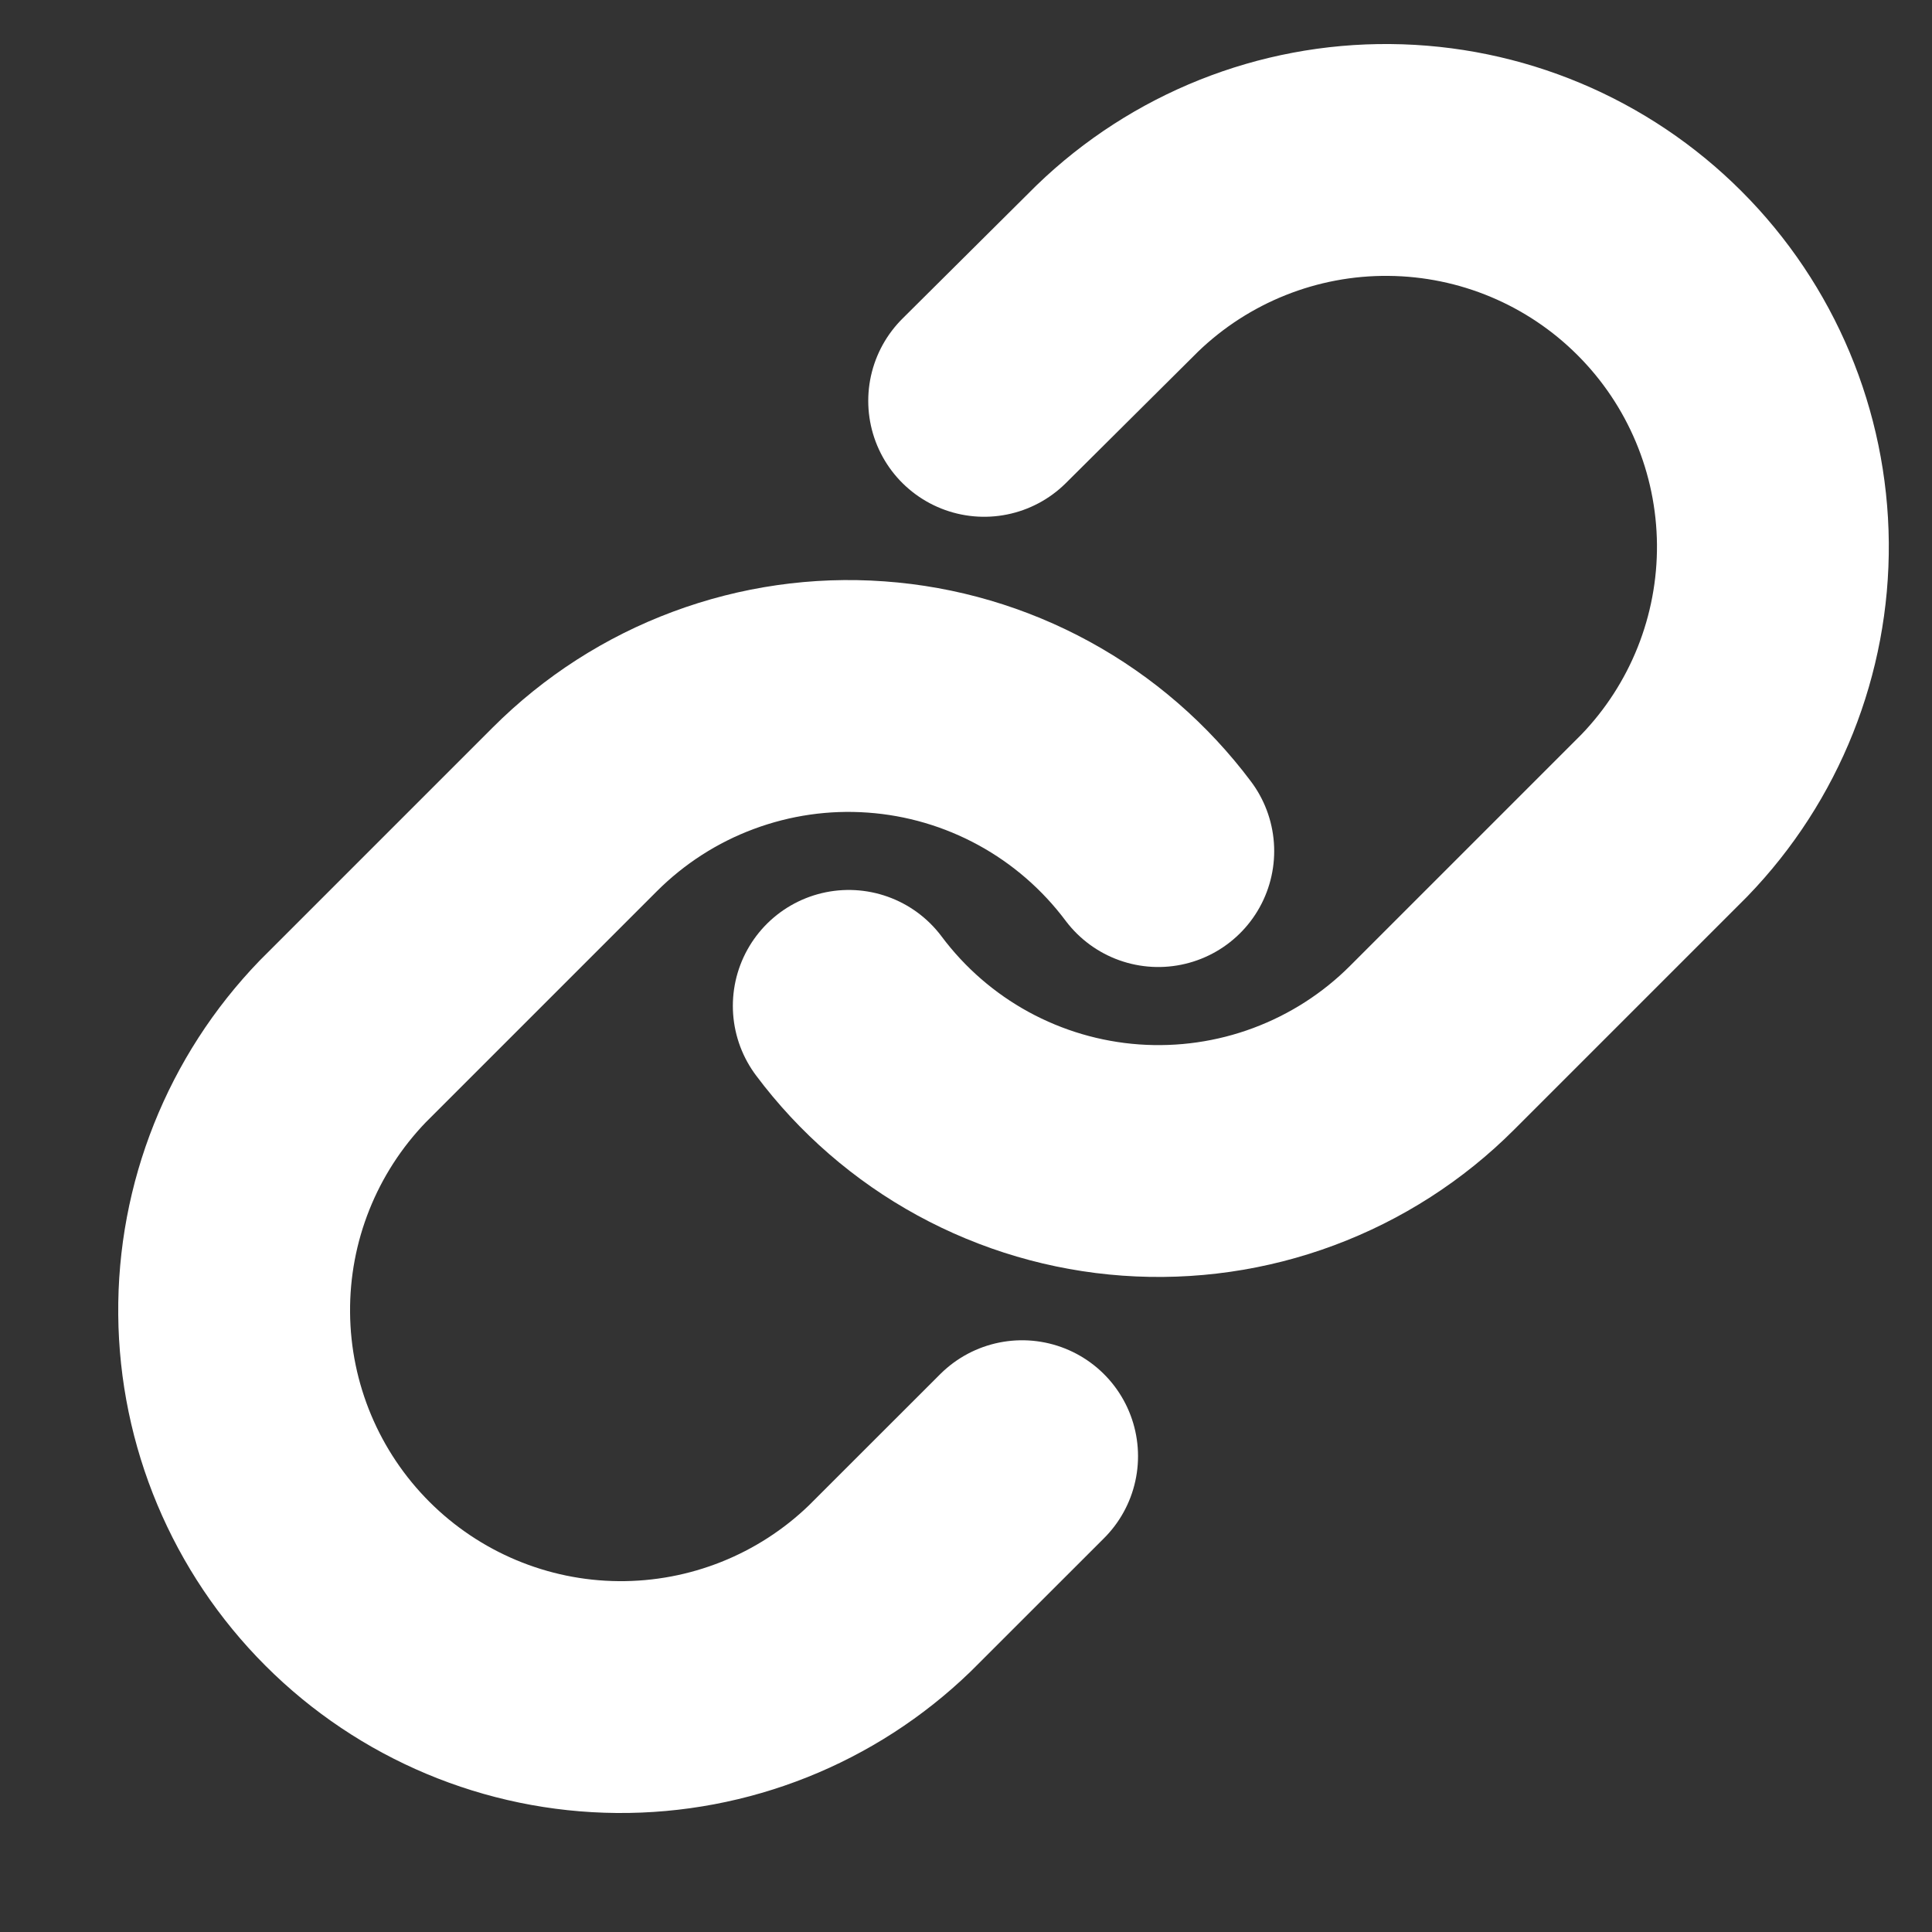 <svg width="25" height="25" viewBox="0 0 25 25" fill="none" xmlns="http://www.w3.org/2000/svg">
<rect x="0" y="0" width="25" height="25" fill="#333333" stroke="none"/>
<g clip-path="url(#clip0)">
<path d="M10.983 13.016C11.413 13.591 11.961 14.067 12.591 14.411C13.221 14.755 13.918 14.96 14.634 15.011C15.35 15.062 16.069 14.959 16.741 14.708C17.414 14.457 18.025 14.065 18.532 13.557L21.536 10.553C22.448 9.609 22.952 8.345 22.941 7.032C22.929 5.719 22.403 4.464 21.475 3.536C20.547 2.607 19.291 2.081 17.978 2.07C16.666 2.058 15.401 2.563 14.457 3.475L12.735 5.187" stroke="white" stroke-width="3" stroke-linecap="round" stroke-linejoin="round"/>
<path d="M14.988 11.013C14.558 10.439 14.009 9.963 13.379 9.619C12.749 9.275 12.053 9.07 11.337 9.019C10.62 8.967 9.902 9.071 9.229 9.322C8.557 9.572 7.946 9.965 7.438 10.473L4.435 13.476C3.523 14.421 3.018 15.685 3.03 16.998C3.041 18.31 3.568 19.566 4.496 20.494C5.424 21.422 6.68 21.949 7.992 21.96C9.305 21.971 10.569 21.467 11.513 20.555L13.226 18.843" stroke="white" stroke-width="3" stroke-linecap="round" stroke-linejoin="round"/>
</g>
<defs>
<clipPath id="clip0">
<rect width="24.029" height="24.029" fill="white" transform="translate(0.971)"/>
</clipPath>
</defs>
</svg>
